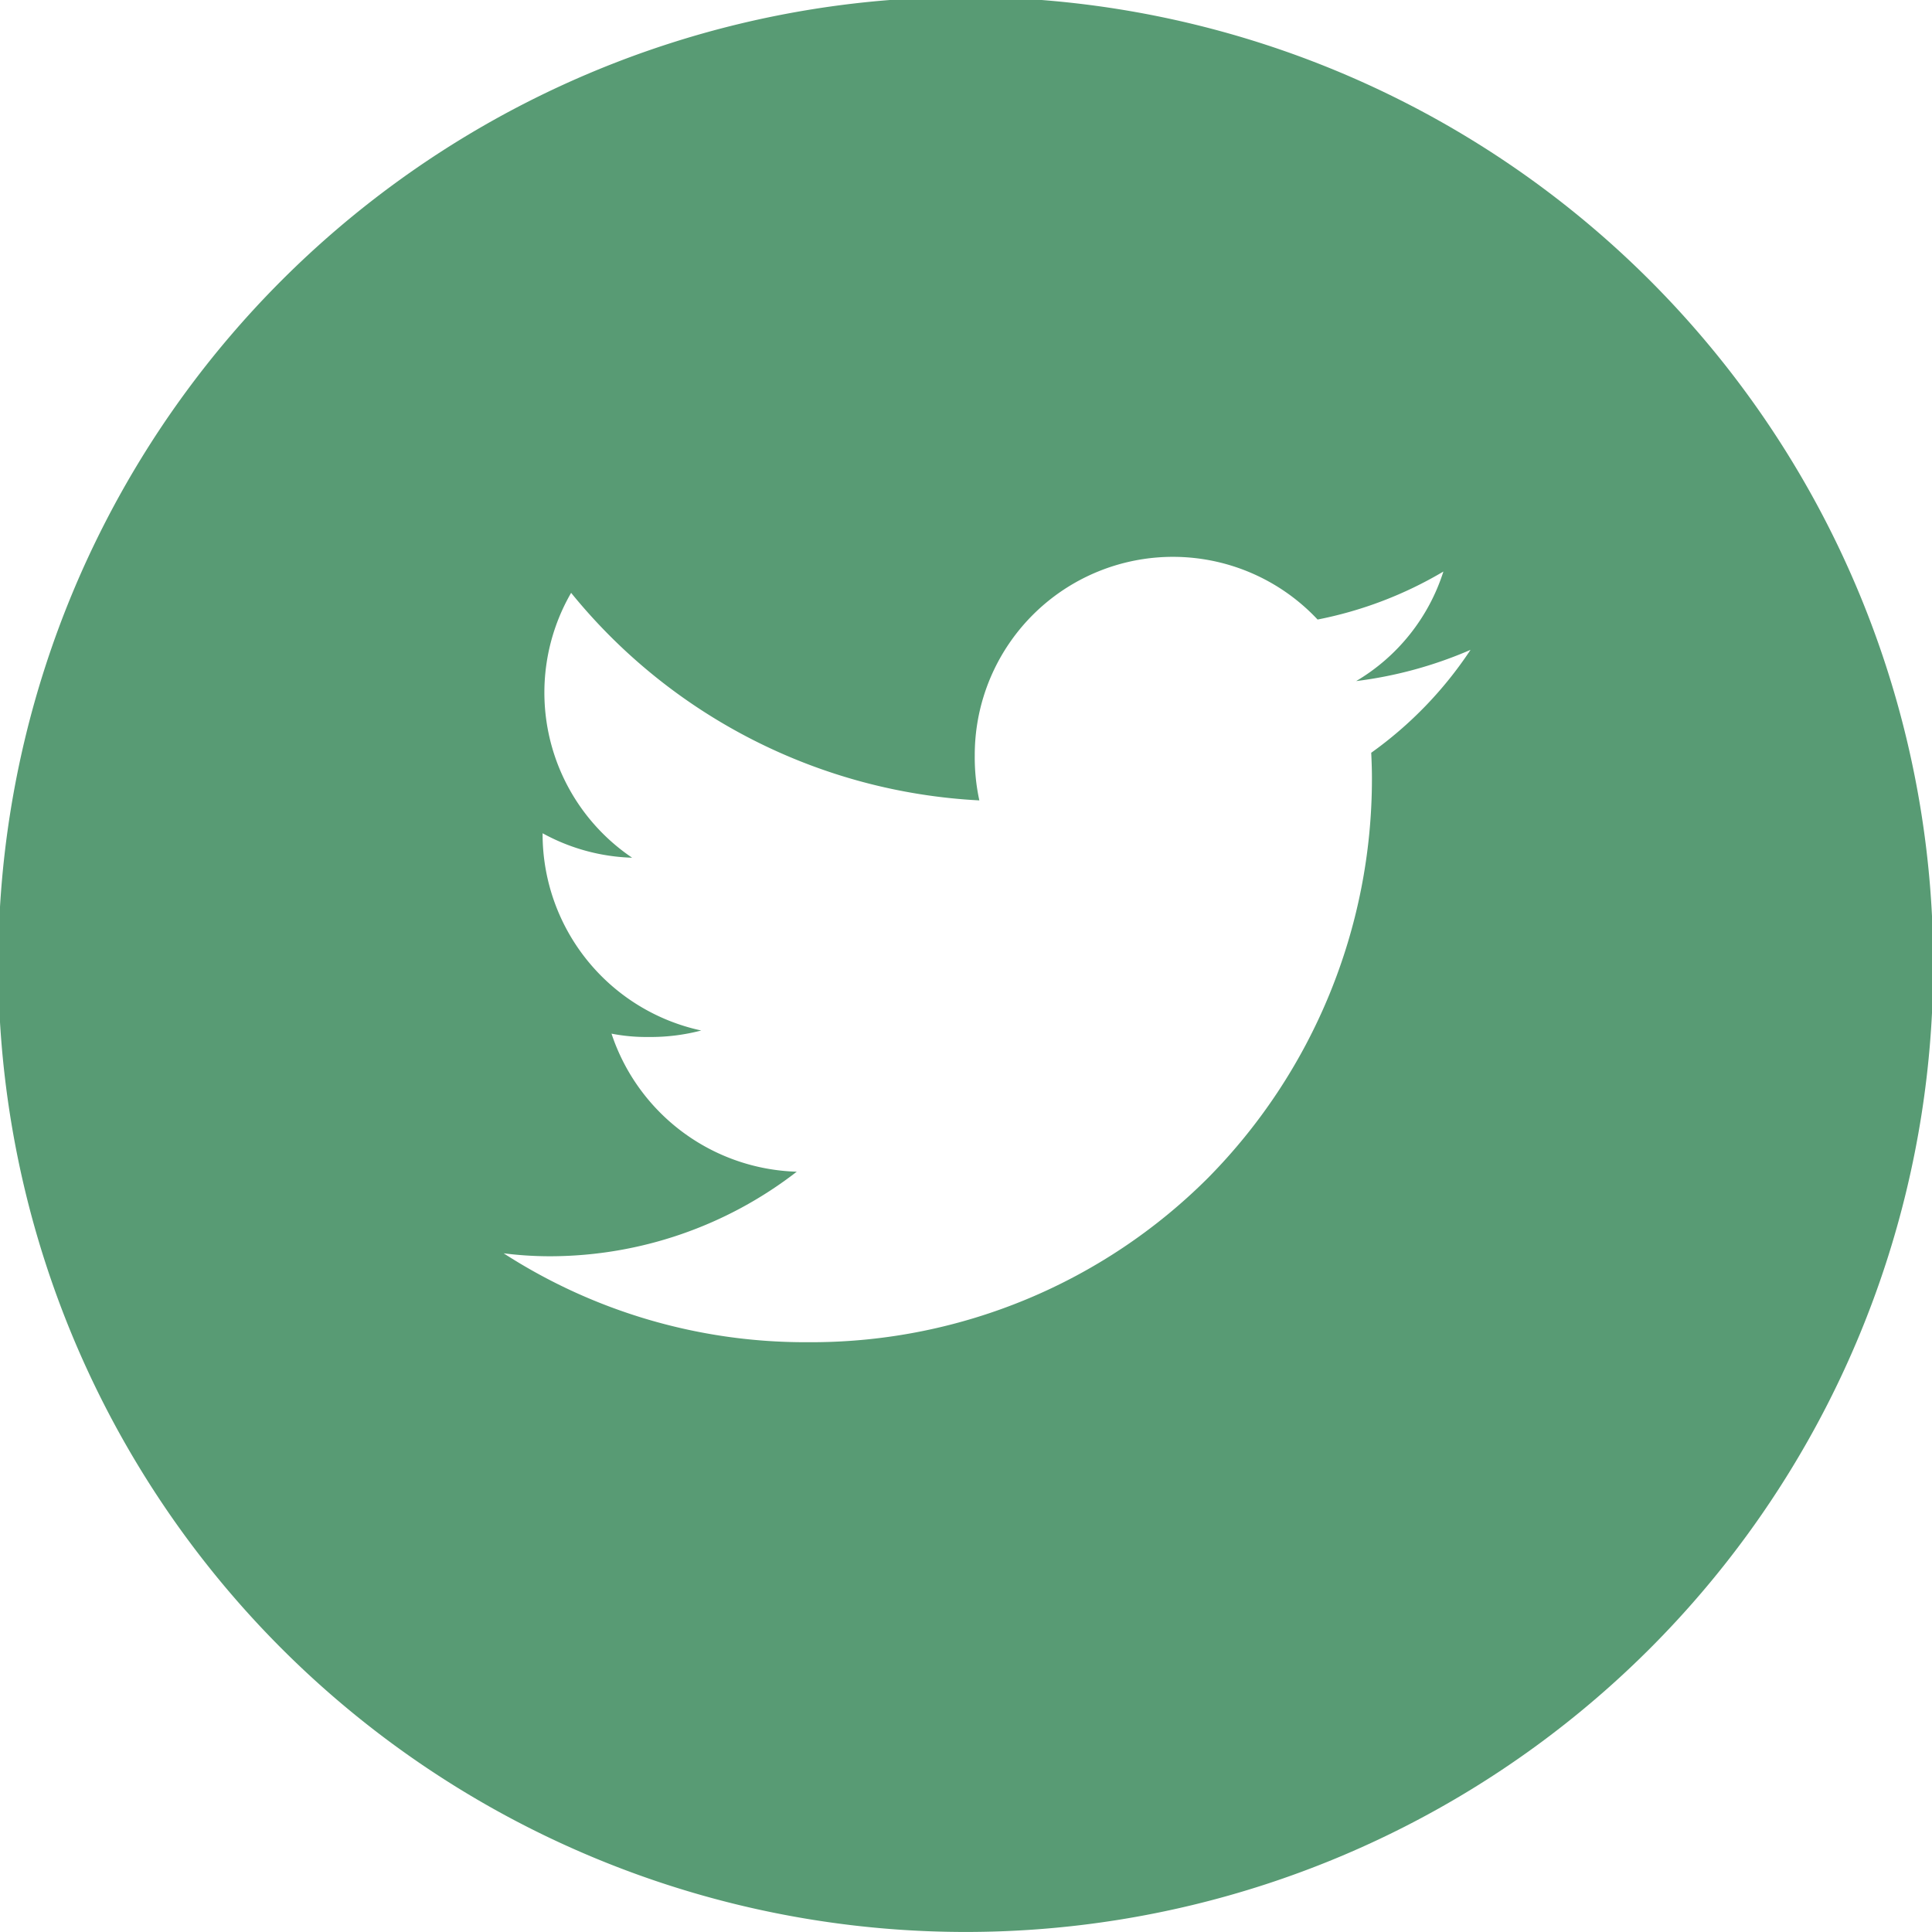<svg xmlns="http://www.w3.org/2000/svg" width="46.683" height="46.682" viewBox="0 0 46.683 46.682">
  <path id="Subtraction_37" data-name="Subtraction 37" d="M23.347,46.682h-.023a23.377,23.377,0,1,1,.023,0ZM12.17,30.284h0a13.434,13.434,0,0,0,7.293,2.148h.184a13.559,13.559,0,0,0,9.54-3.968,13.722,13.722,0,0,0,3.963-9.656c0-.178-.005-.364-.017-.619a9.48,9.48,0,0,0,2.4-2.487,10.047,10.047,0,0,1-2.764.755,4.75,4.75,0,0,0,2.108-2.647,9.563,9.563,0,0,1-3.04,1.16,4.789,4.789,0,0,0-8.284,3.277,4.884,4.884,0,0,0,.111,1.093A13.606,13.606,0,0,1,13.8,14.325a4.816,4.816,0,0,0,1.474,6.4,4.773,4.773,0,0,1-2.163-.591v.053A4.856,4.856,0,0,0,16.944,24.9a4.829,4.829,0,0,1-1.225.157h-.1a4.377,4.377,0,0,1-.843-.081,4.868,4.868,0,0,0,4.476,3.336,9.752,9.752,0,0,1-5.927,2.043h-.077A8.932,8.932,0,0,1,12.17,30.284Z" fill="#589b74"/>
</svg>
